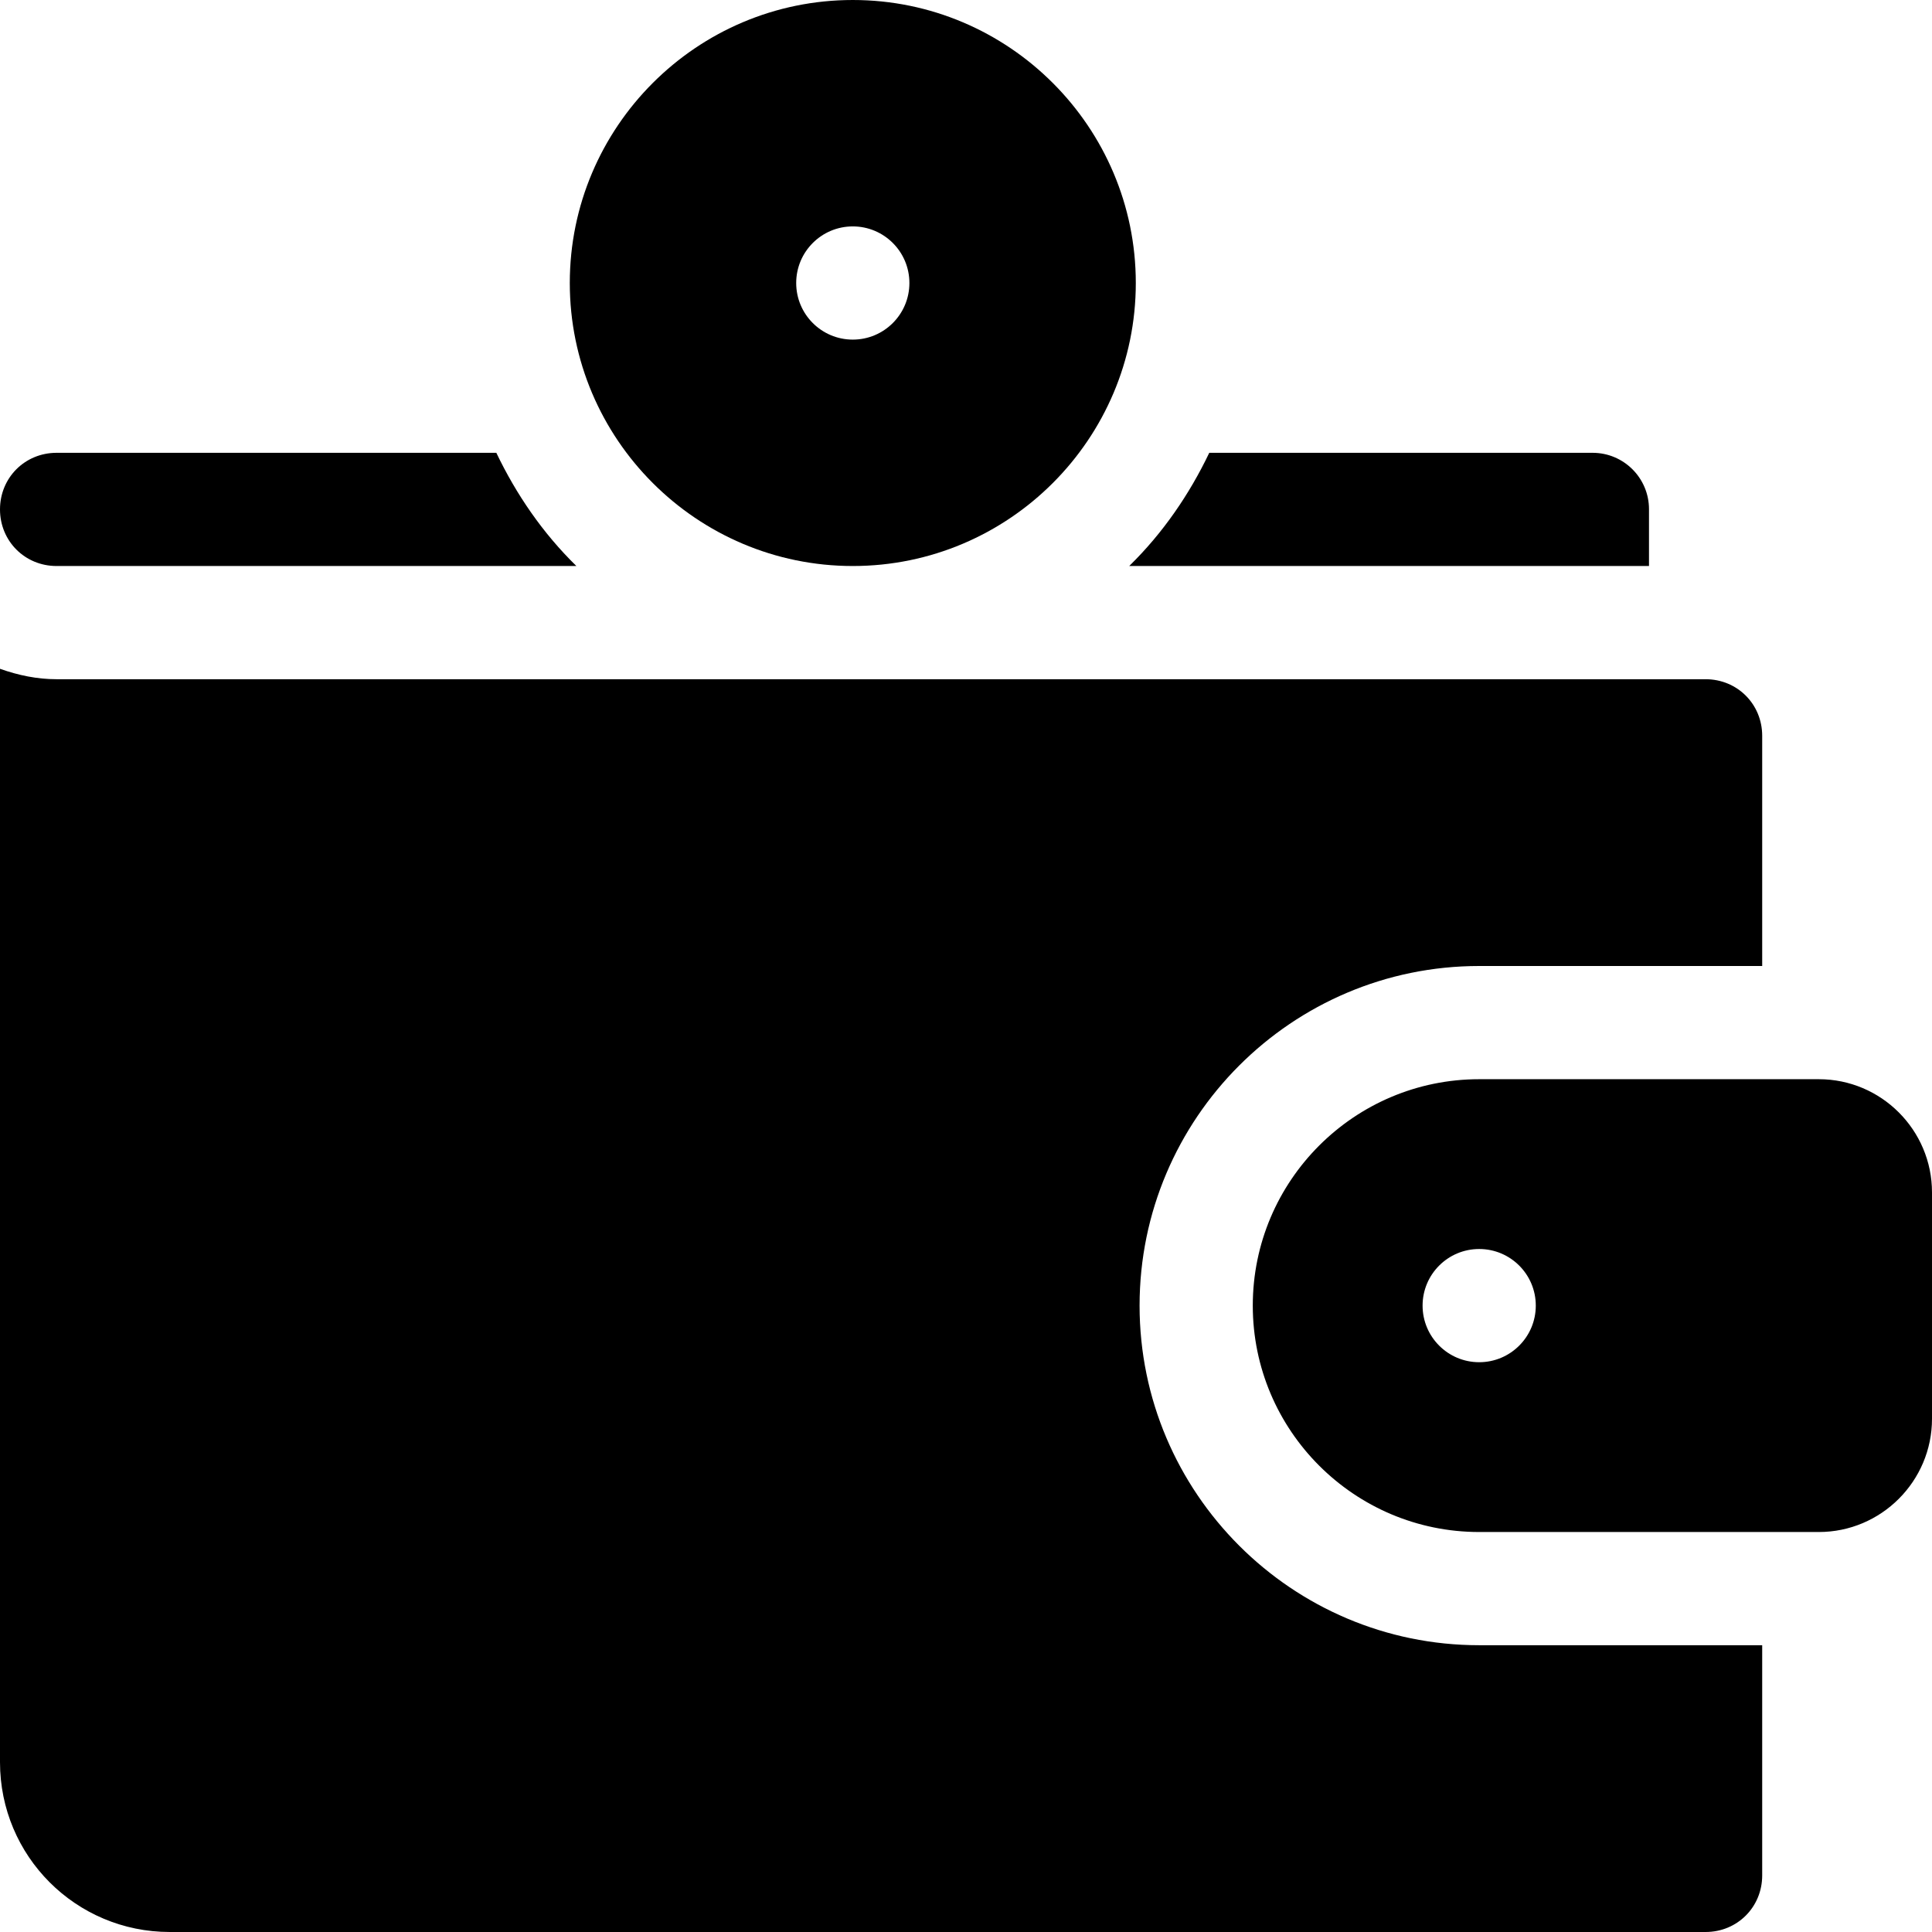<svg id="Capa_1" enable-background="new 0 0 512 512" height="512" viewBox="0 0 512 512" width="512" xmlns="http://www.w3.org/2000/svg"><g><path d="m482 286c-10.137 0-94.513 0-90 0-33.09 0-60 26.908-60 60 0 33.09 26.908 60 60 60 10.137 0 94.513 0 90 0 16.538 0 30-13.461 30-30 0-3.333 0-63.246 0-60 0-16.538-13.461-30-30-30zm-90 75c-8.283 0-15-6.716-15-15 0-8.283 6.714-15 15-15 8.283 0 15 6.714 15 15 0 8.283-6.716 15-15 15z"/><path d="m226 150c41.351 0 75-33.646 75-75 0-41.351-33.646-75-75-75-41.351 0-75 33.646-75 75 0 41.351 33.646 75 75 75zm0-90c8.283 0 15 6.714 15 15 0 8.283-6.716 15-15 15-8.283 0-15-6.716-15-15 0-8.283 6.714-15 15-15z"/><path d="m437 134.939c0-8.25-6.688-14.939-14.939-14.939h-101.593c-5.254 10.976-12.265 21.256-21.216 30h137.748c0-3.021 0-18.082 0-15.061z"/><path d="m302 346c0-49.628 40.37-90 90-90 4.044 0 79.215 0 75 0v-61c0-8.401-6.599-15-15-15-5.104 0-429.843 0-437 0-5.131 0-10.109-1.019-15-2.763v289.763c0 24.898 20.099 45 45 45h407c8.399 0 15-6.599 15-15v-61c-4.044 0-79.215 0-75 0-49.628 0-90-40.37-90-90z"/><path d="m15 120c-8.401 0-15 6.599-15 15 0 8.399 6.599 15 15 15h137.749c-8.951-8.744-15.963-19.024-21.216-30z"/></g></svg>